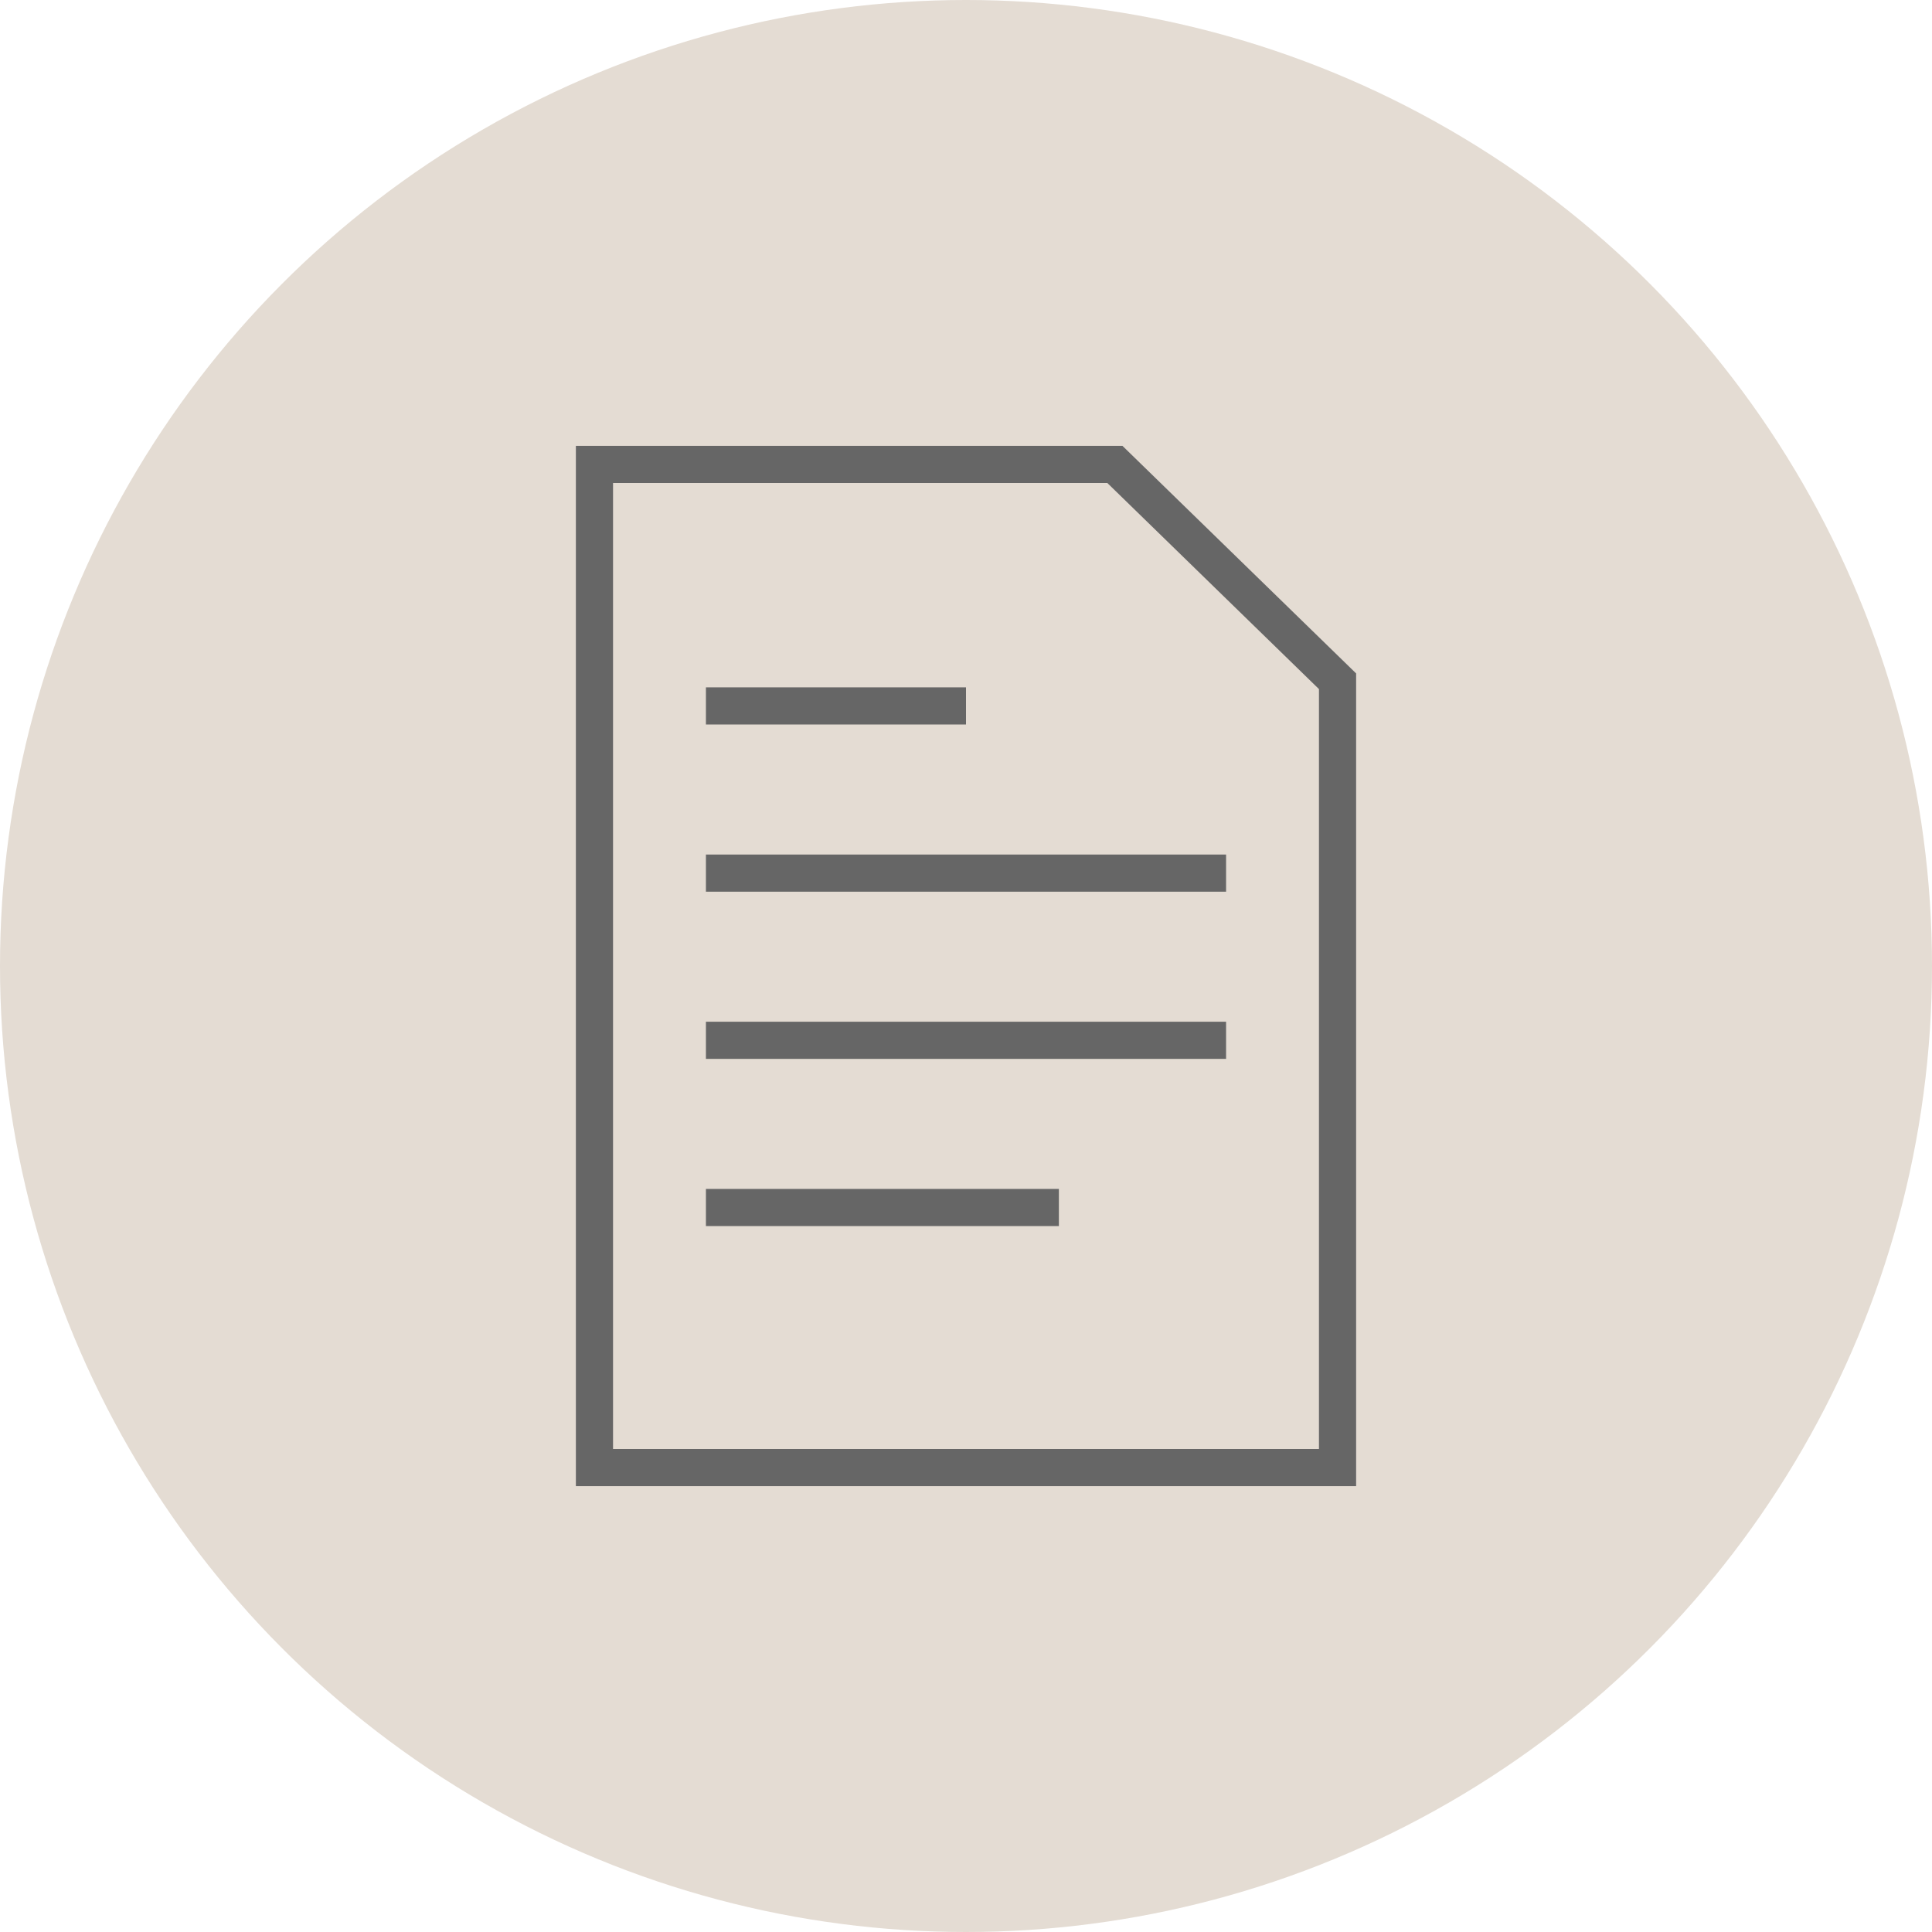 <svg fill="none" height="104" viewBox="0 0 104 104" width="104" xmlns="http://www.w3.org/2000/svg"><circle cx="52" cy="52" fill="#e4dcd3" r="52"/><g stroke="#666" stroke-width="2"><path d="m32 25h28.015l11.985 11.672v42.328h-40z"/><path d="m38 38h14"/><path d="m38 47h28"/><path d="m38 56h28"/><path d="m38 65h19"/></g></svg>